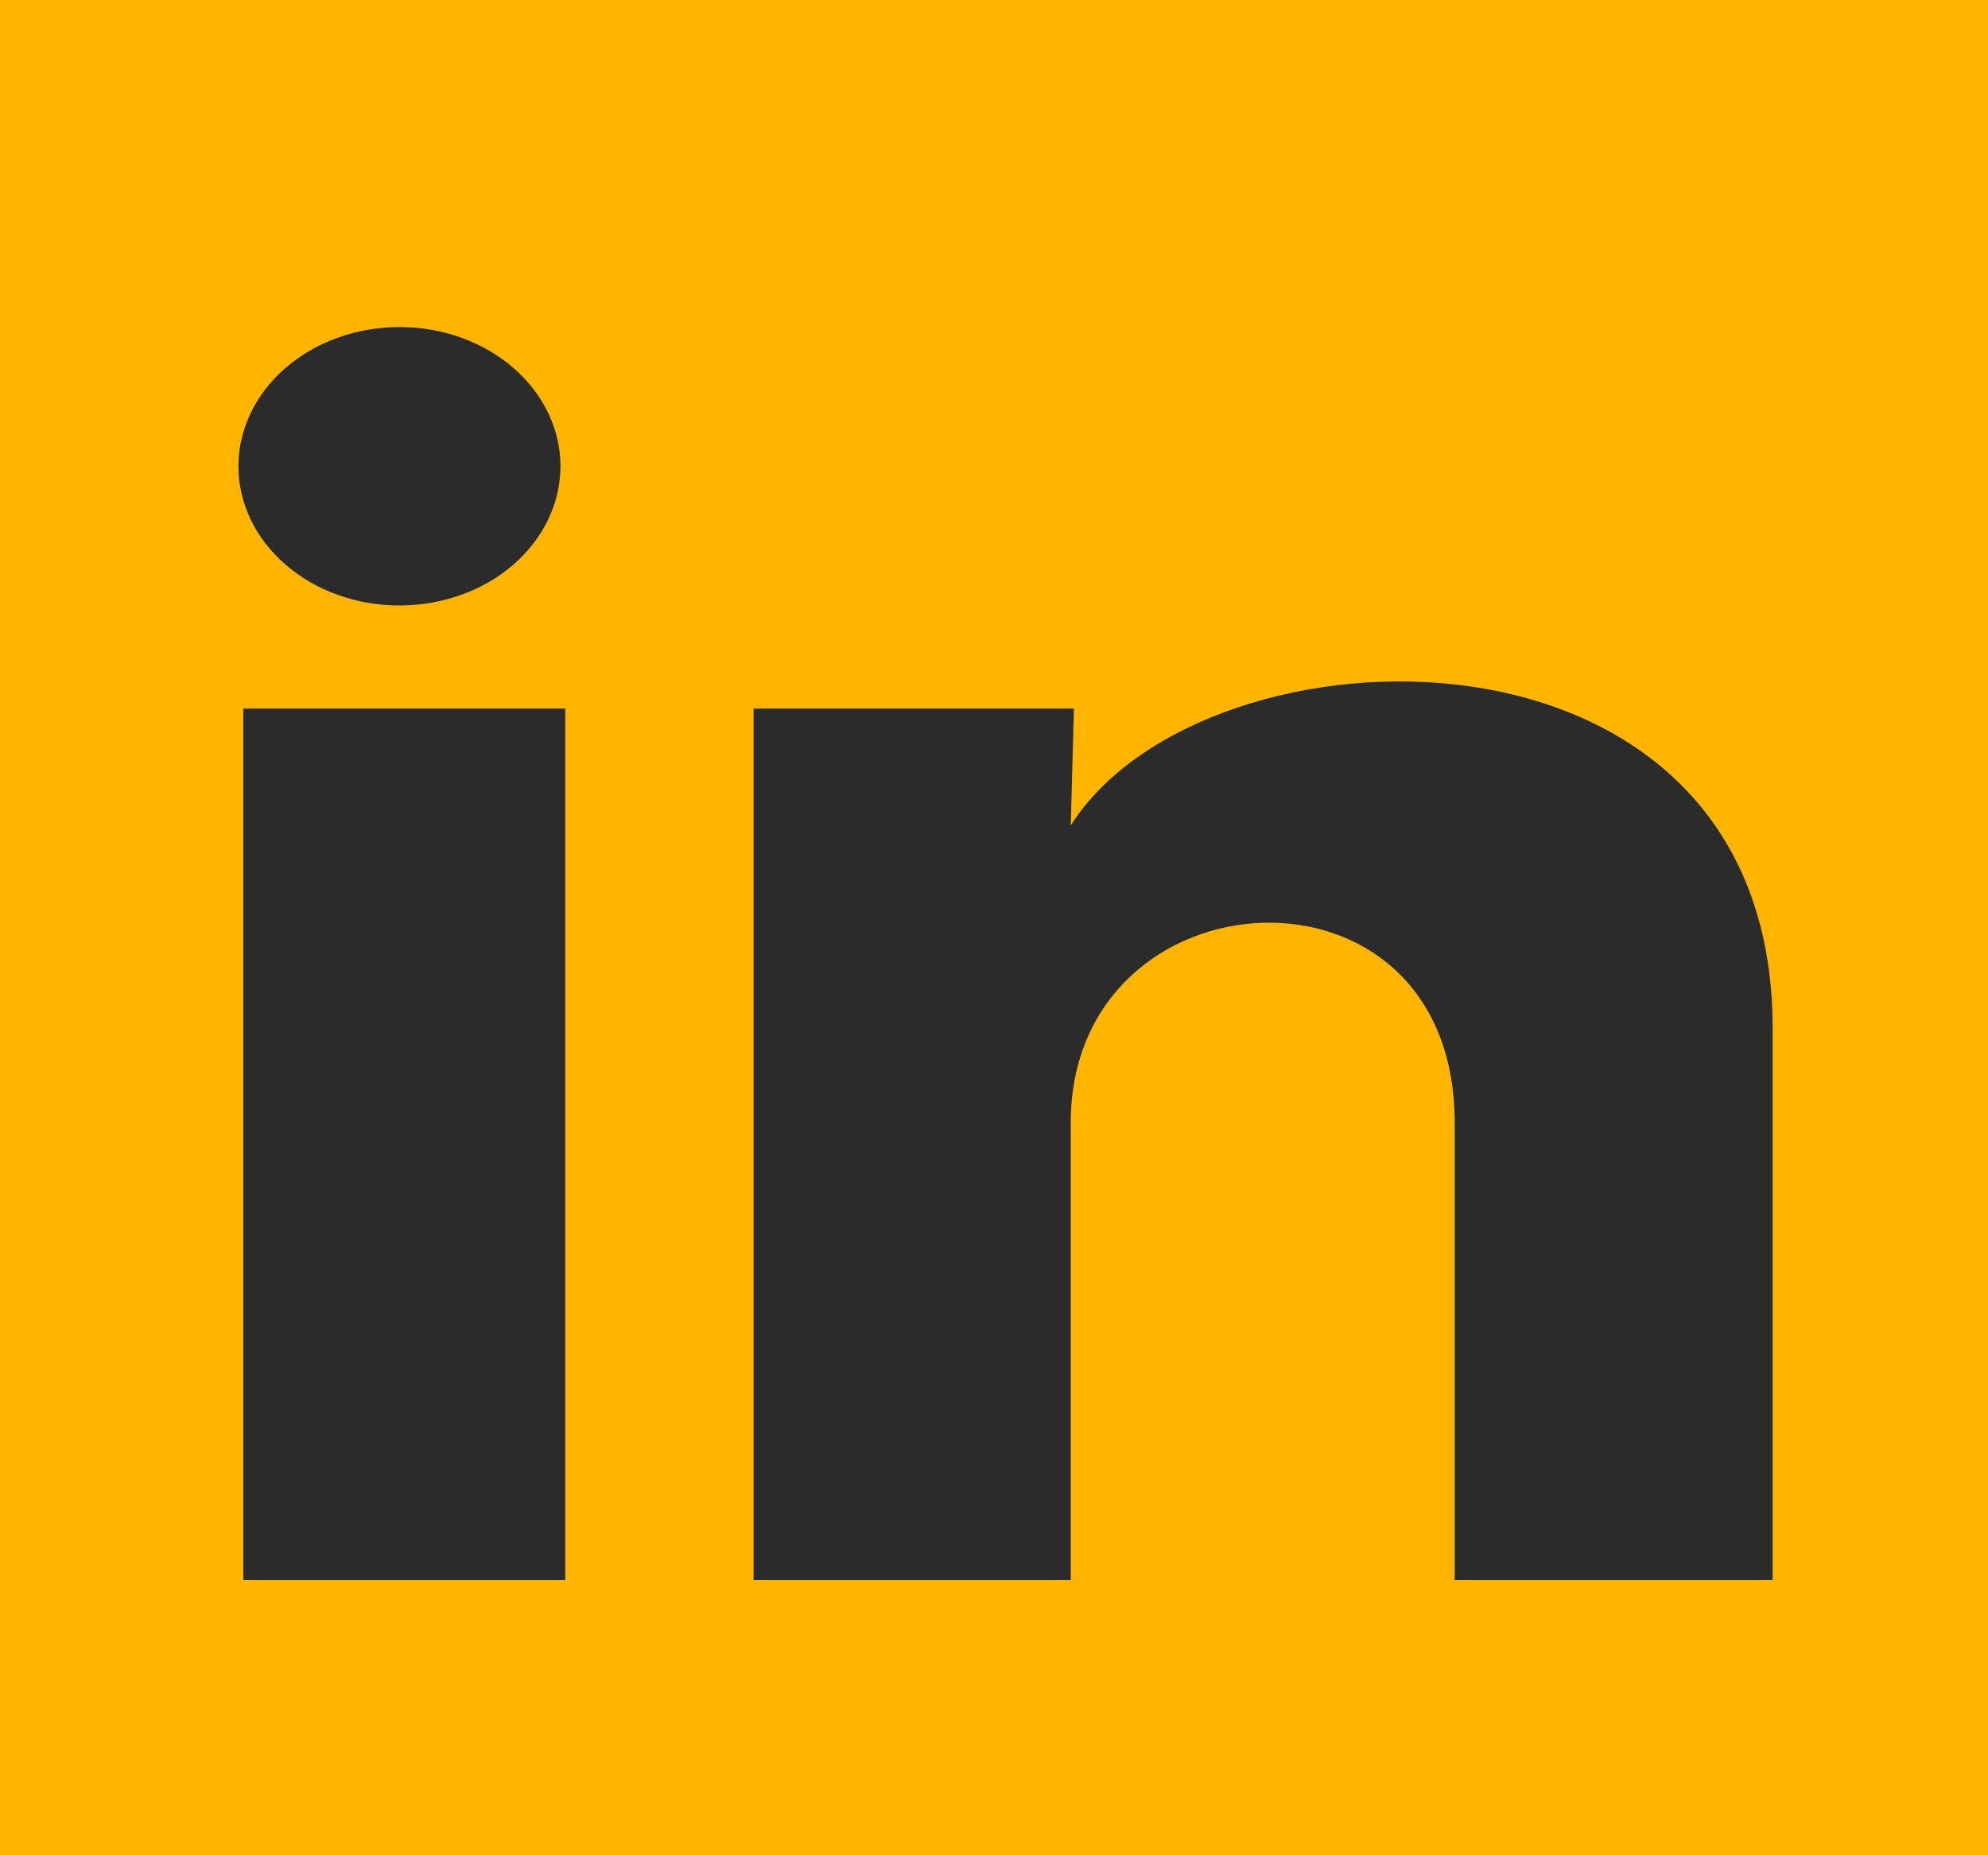 <svg width="15" height="14" viewBox="0 0 15 14" fill="none" xmlns="http://www.w3.org/2000/svg">
<rect width="15" height="14" fill="#E5E5E5"/>
<g clip-path="url(#clip0_0_1)">
<rect width="1440" height="8063" transform="translate(-174 -282)" fill="#F0F0F6"/>
<rect x="-174" y="-282" width="305" height="1315" fill="white"/>
<ellipse cx="7.301" cy="7.195" rx="12.493" ry="10.804" fill="#FFB400"/>
<g clip-path="url(#clip1_0_1)">
<path d="M4.229 3.519C4.228 3.798 4.1 4.065 3.872 4.262C3.644 4.459 3.335 4.569 3.013 4.569C2.691 4.569 2.382 4.458 2.155 4.261C1.927 4.064 1.799 3.797 1.799 3.518C1.799 3.24 1.928 2.972 2.155 2.776C2.383 2.579 2.692 2.468 3.015 2.468C3.337 2.468 3.646 2.579 3.873 2.776C4.101 2.973 4.229 3.241 4.229 3.519V3.519ZM4.265 5.347H1.836V11.922H4.265V5.347ZM8.103 5.347H5.686V11.922H8.079V8.472C8.079 6.55 10.976 6.371 10.976 8.472V11.922H13.375V7.758C13.375 4.517 9.087 4.638 8.079 6.229L8.103 5.347V5.347Z" fill="#2B2B2B"/>
</g>
</g>
<defs>
<clipPath id="clip0_0_1">
<rect width="1440" height="8063" fill="white" transform="translate(-174 -282)"/>
</clipPath>
<clipPath id="clip1_0_1">
<rect width="14.575" height="12.605" fill="white" transform="translate(0.014 0.893)"/>
</clipPath>
</defs>
</svg>
